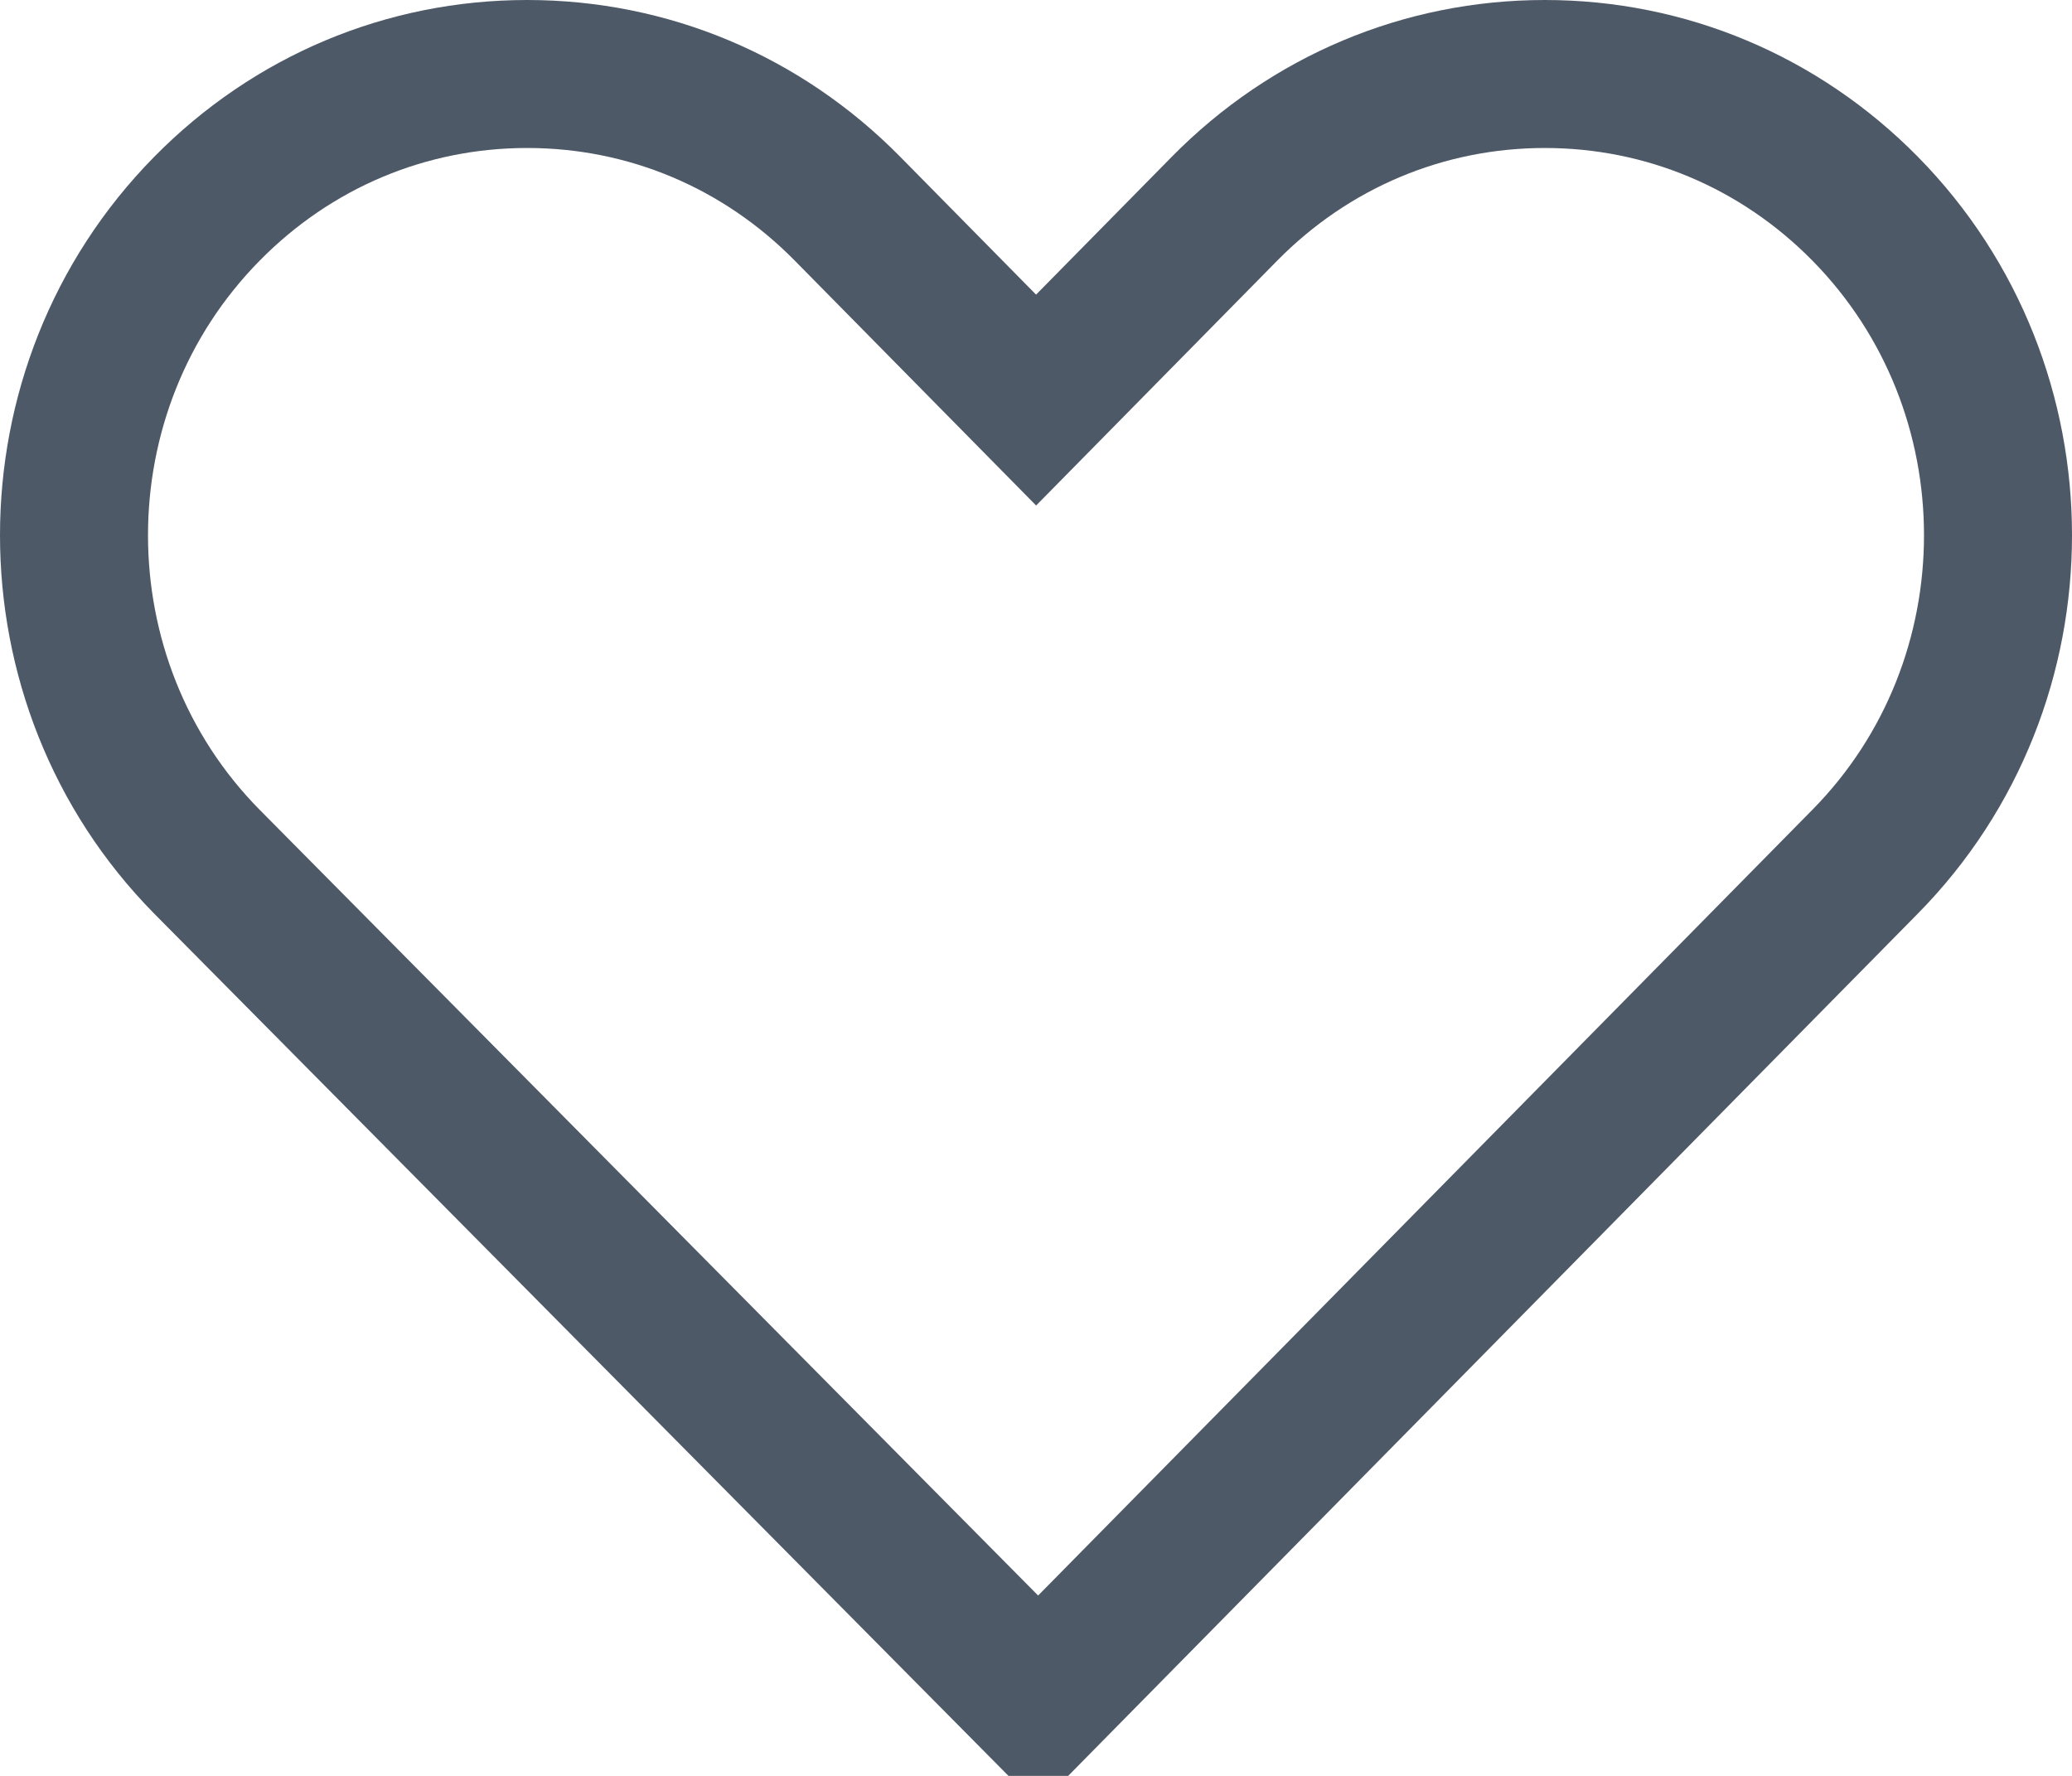 <svg xmlns='http://www.w3.org/2000/svg' width='21' height='18' viewBox='0 0 21 18'> <path fill='none' stroke='#4E5968' stroke-width='1.5' d='M15.657.75c-1.226 0-2.379.485-3.246 1.365l-1.91 1.94-1.912-1.94C7.722 1.235 6.57.75 5.343.75s-2.378.485-3.245 1.365C1.198 3.028.75 4.227.75 5.425c0 1.199.448 2.398 1.348 3.31l8.425 8.504 8.379-8.504c.9-.912 1.348-2.111 1.348-3.31 0-1.198-.448-2.397-1.347-3.31-.867-.88-2.02-1.365-3.246-1.365z'/> </svg>